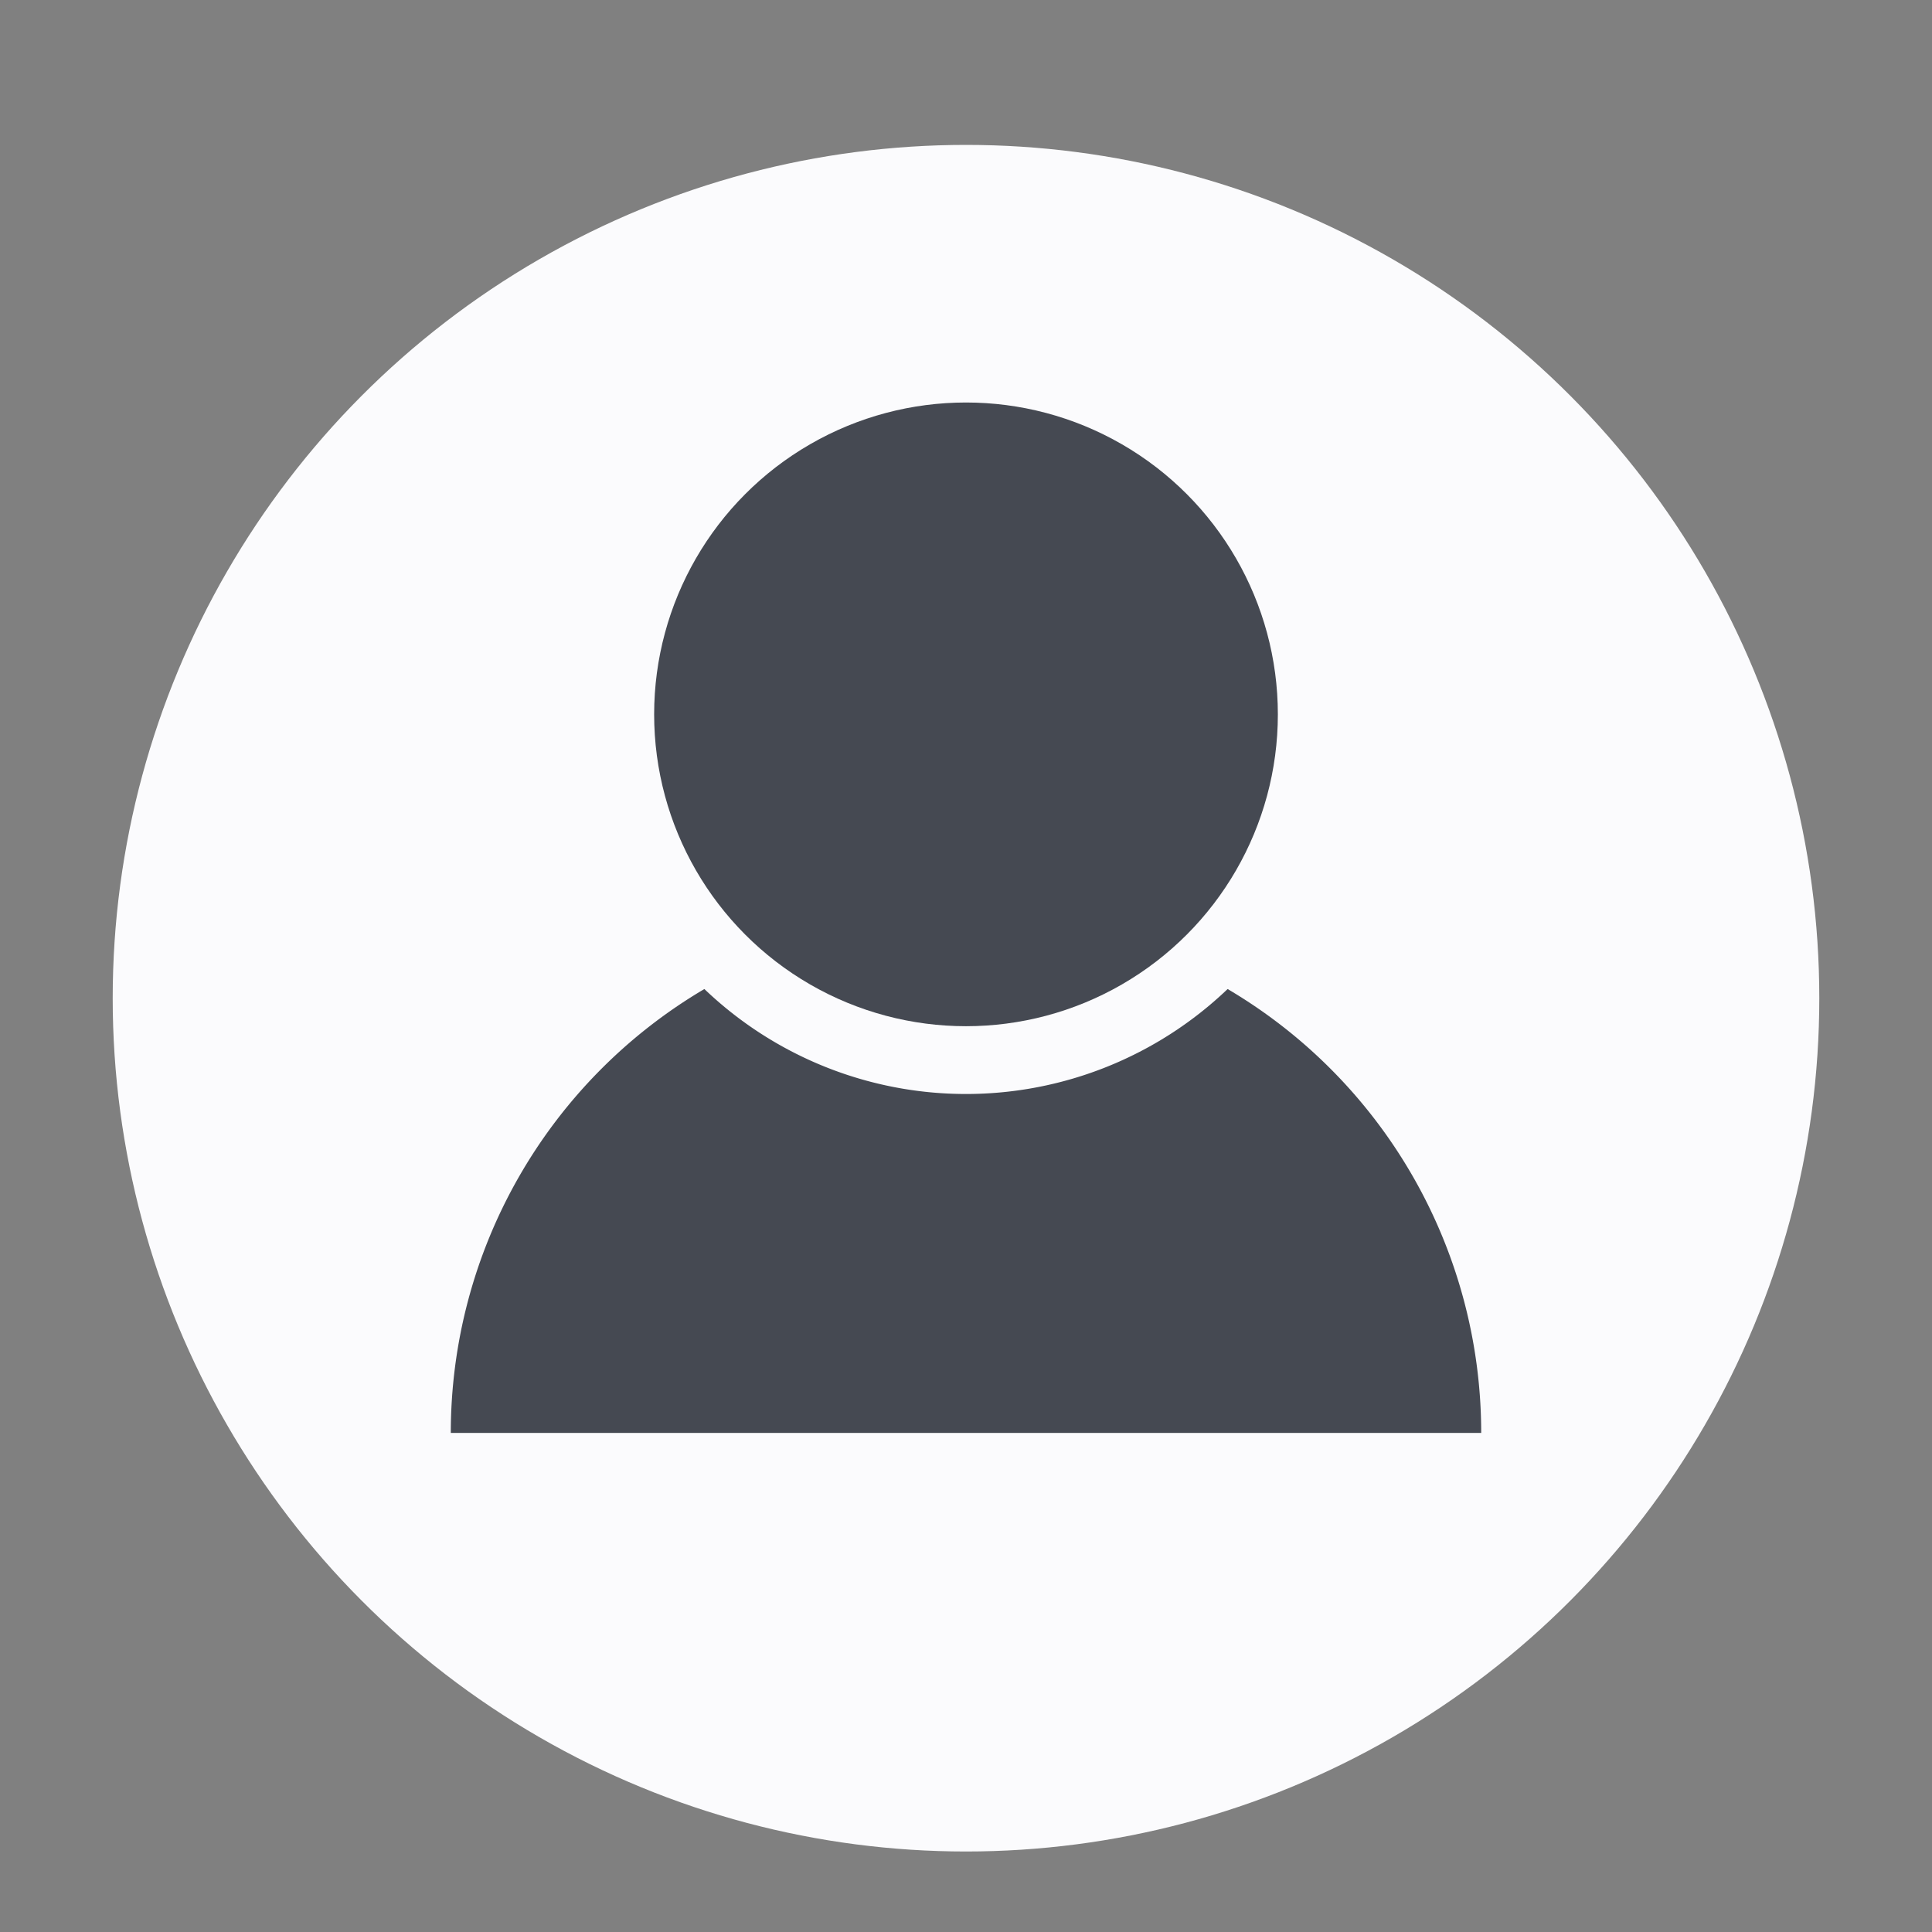 <svg id="visual" xmlns="http://www.w3.org/2000/svg" viewBox="0 0 120 120"><rect x="0" y="0" width="120" height="120" fill="#808080" stroke="none"/><defs><style>.cls-1{fill:#fbfbfd;}.cls-2{fill:#454952;}</style></defs><title>PersonContact-60</title><circle class="cls-1" cx="60" cy="62" r="53"/><circle class="cls-2" cx="60" cy="44.37" r="19.37"/><path class="cls-2" d="M76.25,61.43a23.51,23.51,0,0,1-32.5,0A32,32,0,0,0,28,89H92A32,32,0,0,0,76.25,61.43Z"/></svg>